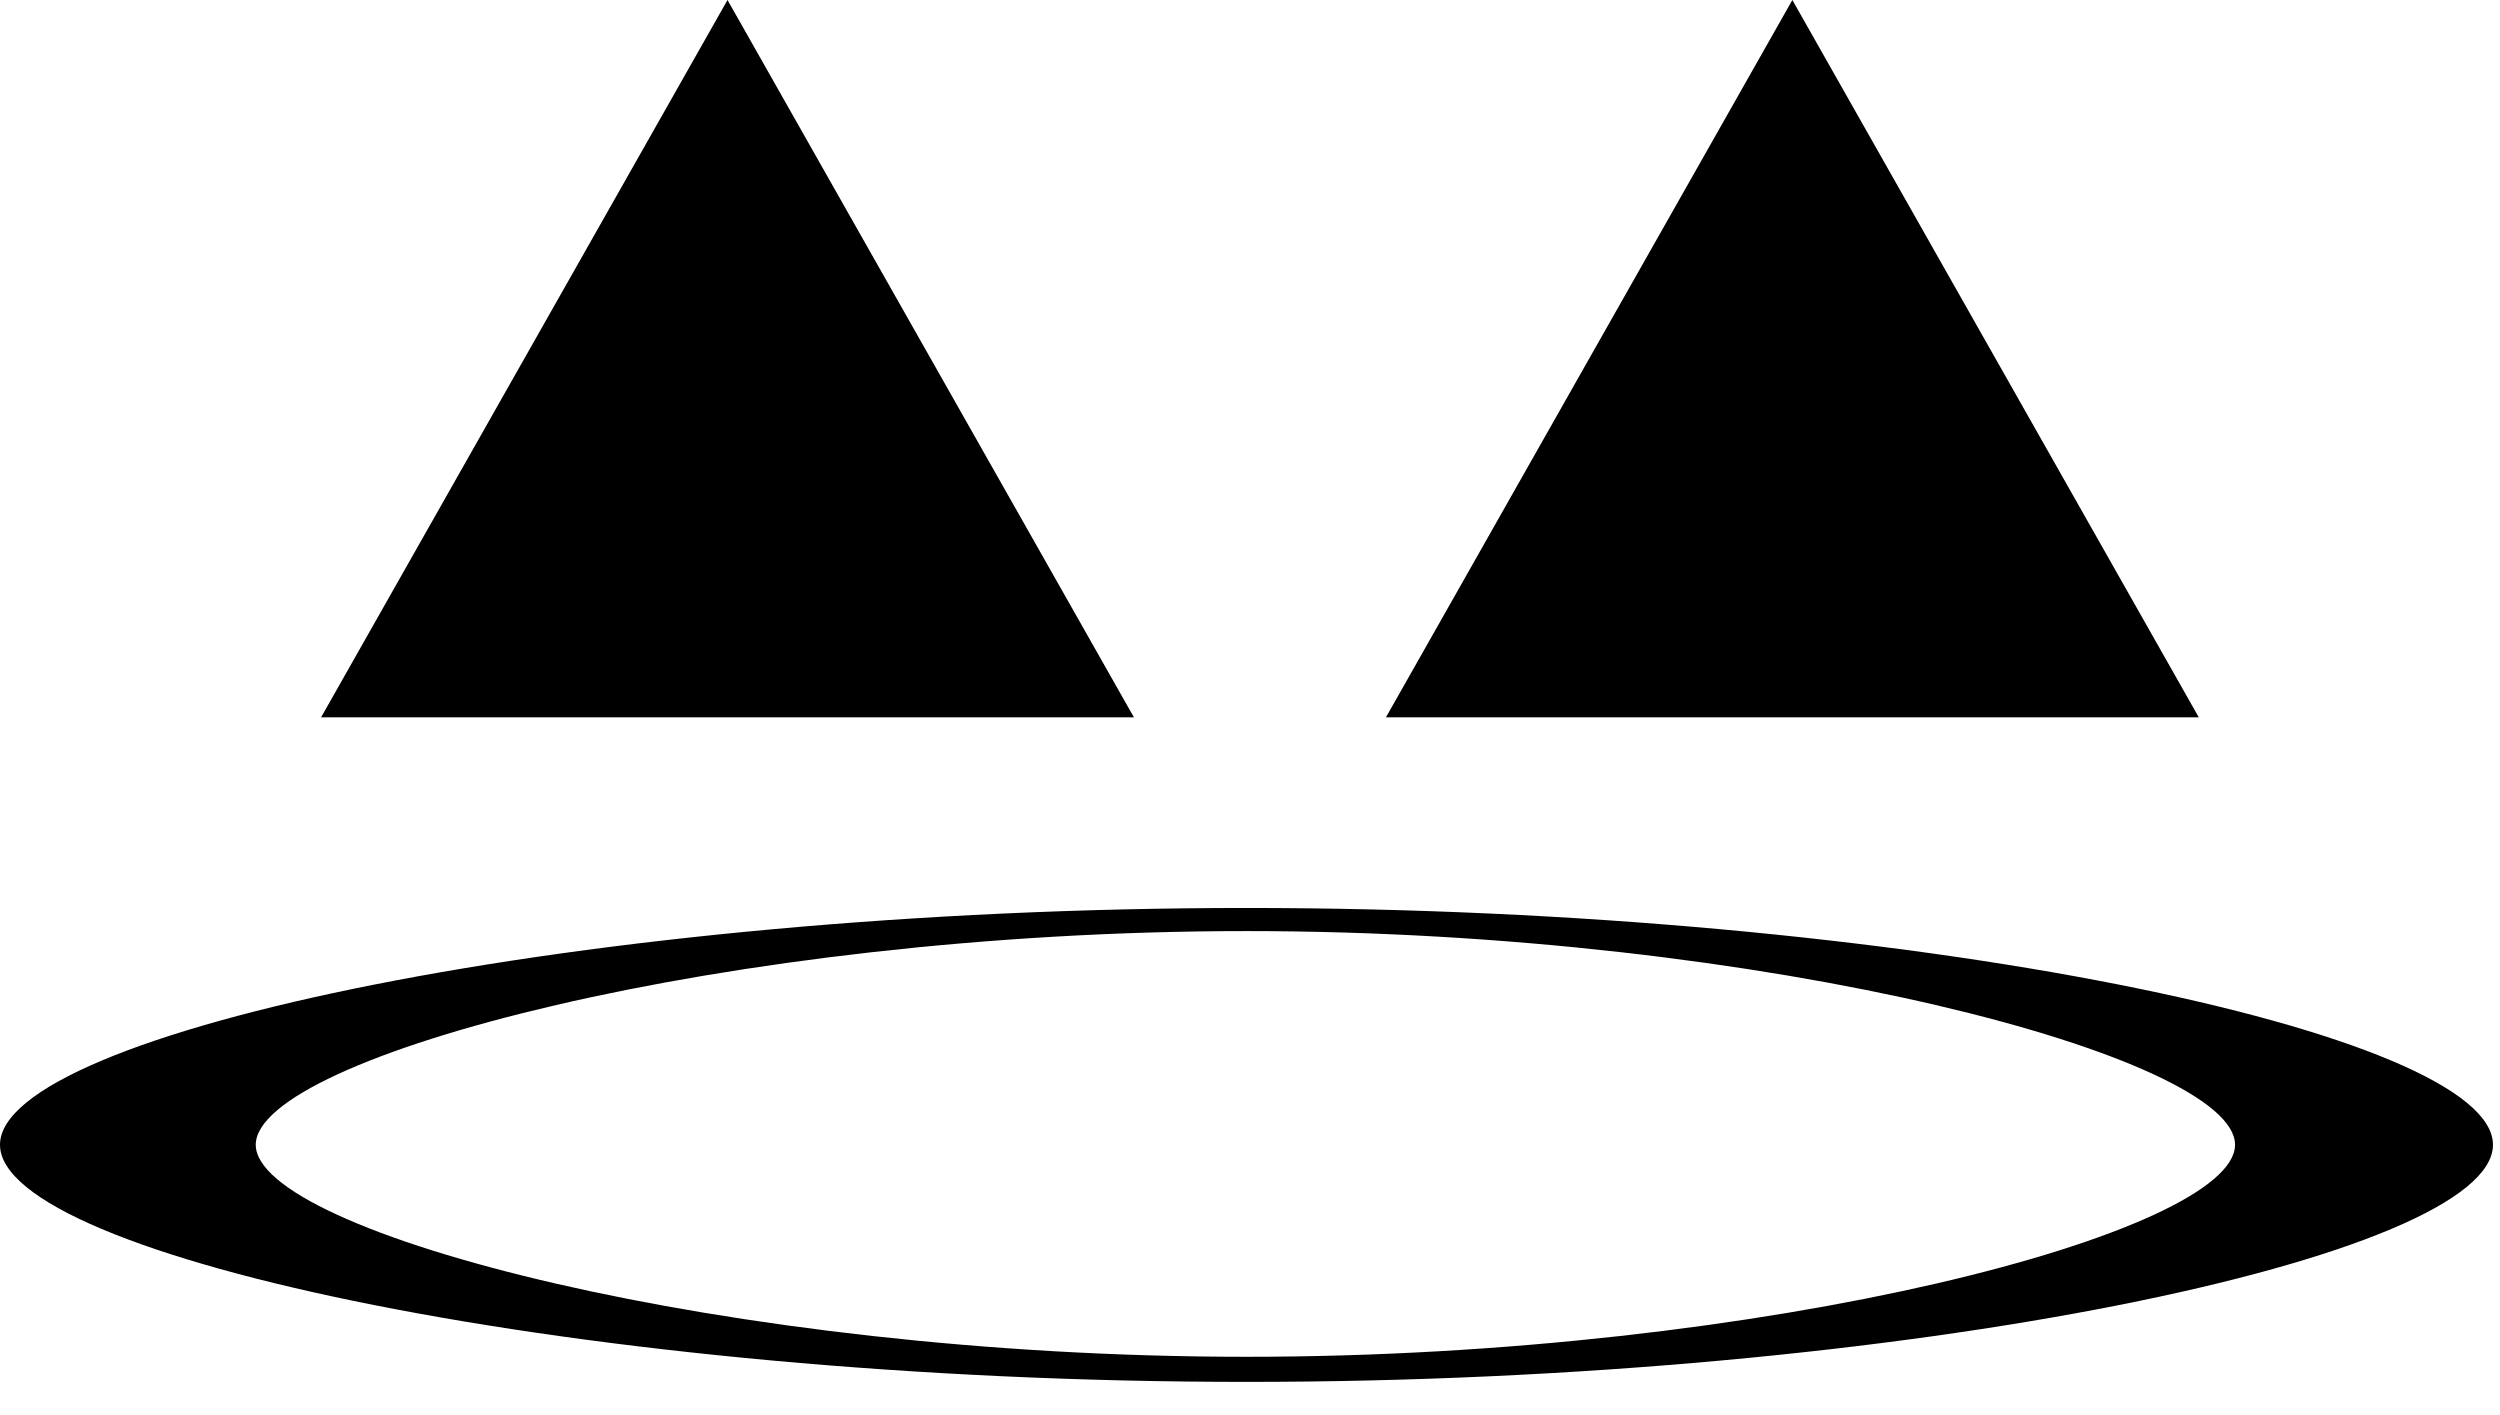 <?xml version="1.0" encoding="UTF-8"?>
<svg width="53px" height="30px" viewBox="0 0 53 30" version="1.1" xmlns="http://www.w3.org/2000/svg" xmlns:xlink="http://www.w3.org/1999/xlink">
    <!-- Generator: Sketch 48.2 (47327) - http://www.bohemiancoding.com/sketch -->
    <title>Logo / About</title>
    <desc>Created with Sketch.</desc>
    <defs></defs>
    <g id="Menu" stroke="none" stroke-width="1" fill="none" fill-rule="evenodd" transform="translate(-13, -304)">
        <g transform="translate(7, 2)" fill="#000000" id="About-Button">
            <g transform="translate(0, 286)">
                <g id="Logo-/-About" transform="translate(6, 16)">
                    <polygon id="Fill-10" points="46.614 15.207 29.382 15.207 37.998 0"></polygon>
                    <polygon id="Fill-12" points="24.039 15.207 6.807 15.207 15.423 0"></polygon>
                    <path d="M26.427,19.249 C40.463,19.249 52.851,21.899 52.851,24.269 C52.851,26.639 40.463,29.296 26.427,29.296 C12.391,29.296 0,26.639 0,24.269 C0,21.899 12.391,19.249 26.427,19.249 Z M26.427,28.764 C37.446,28.764 47.383,26.129 47.383,24.269 C47.383,22.409 37.446,19.739 26.427,19.739 C15.406,19.739 5.422,22.409 5.422,24.269 C5.422,26.129 15.406,28.764 26.427,28.764 Z" id="Fill-14"></path>
                </g>
            </g>
        </g>
    </g>
</svg>